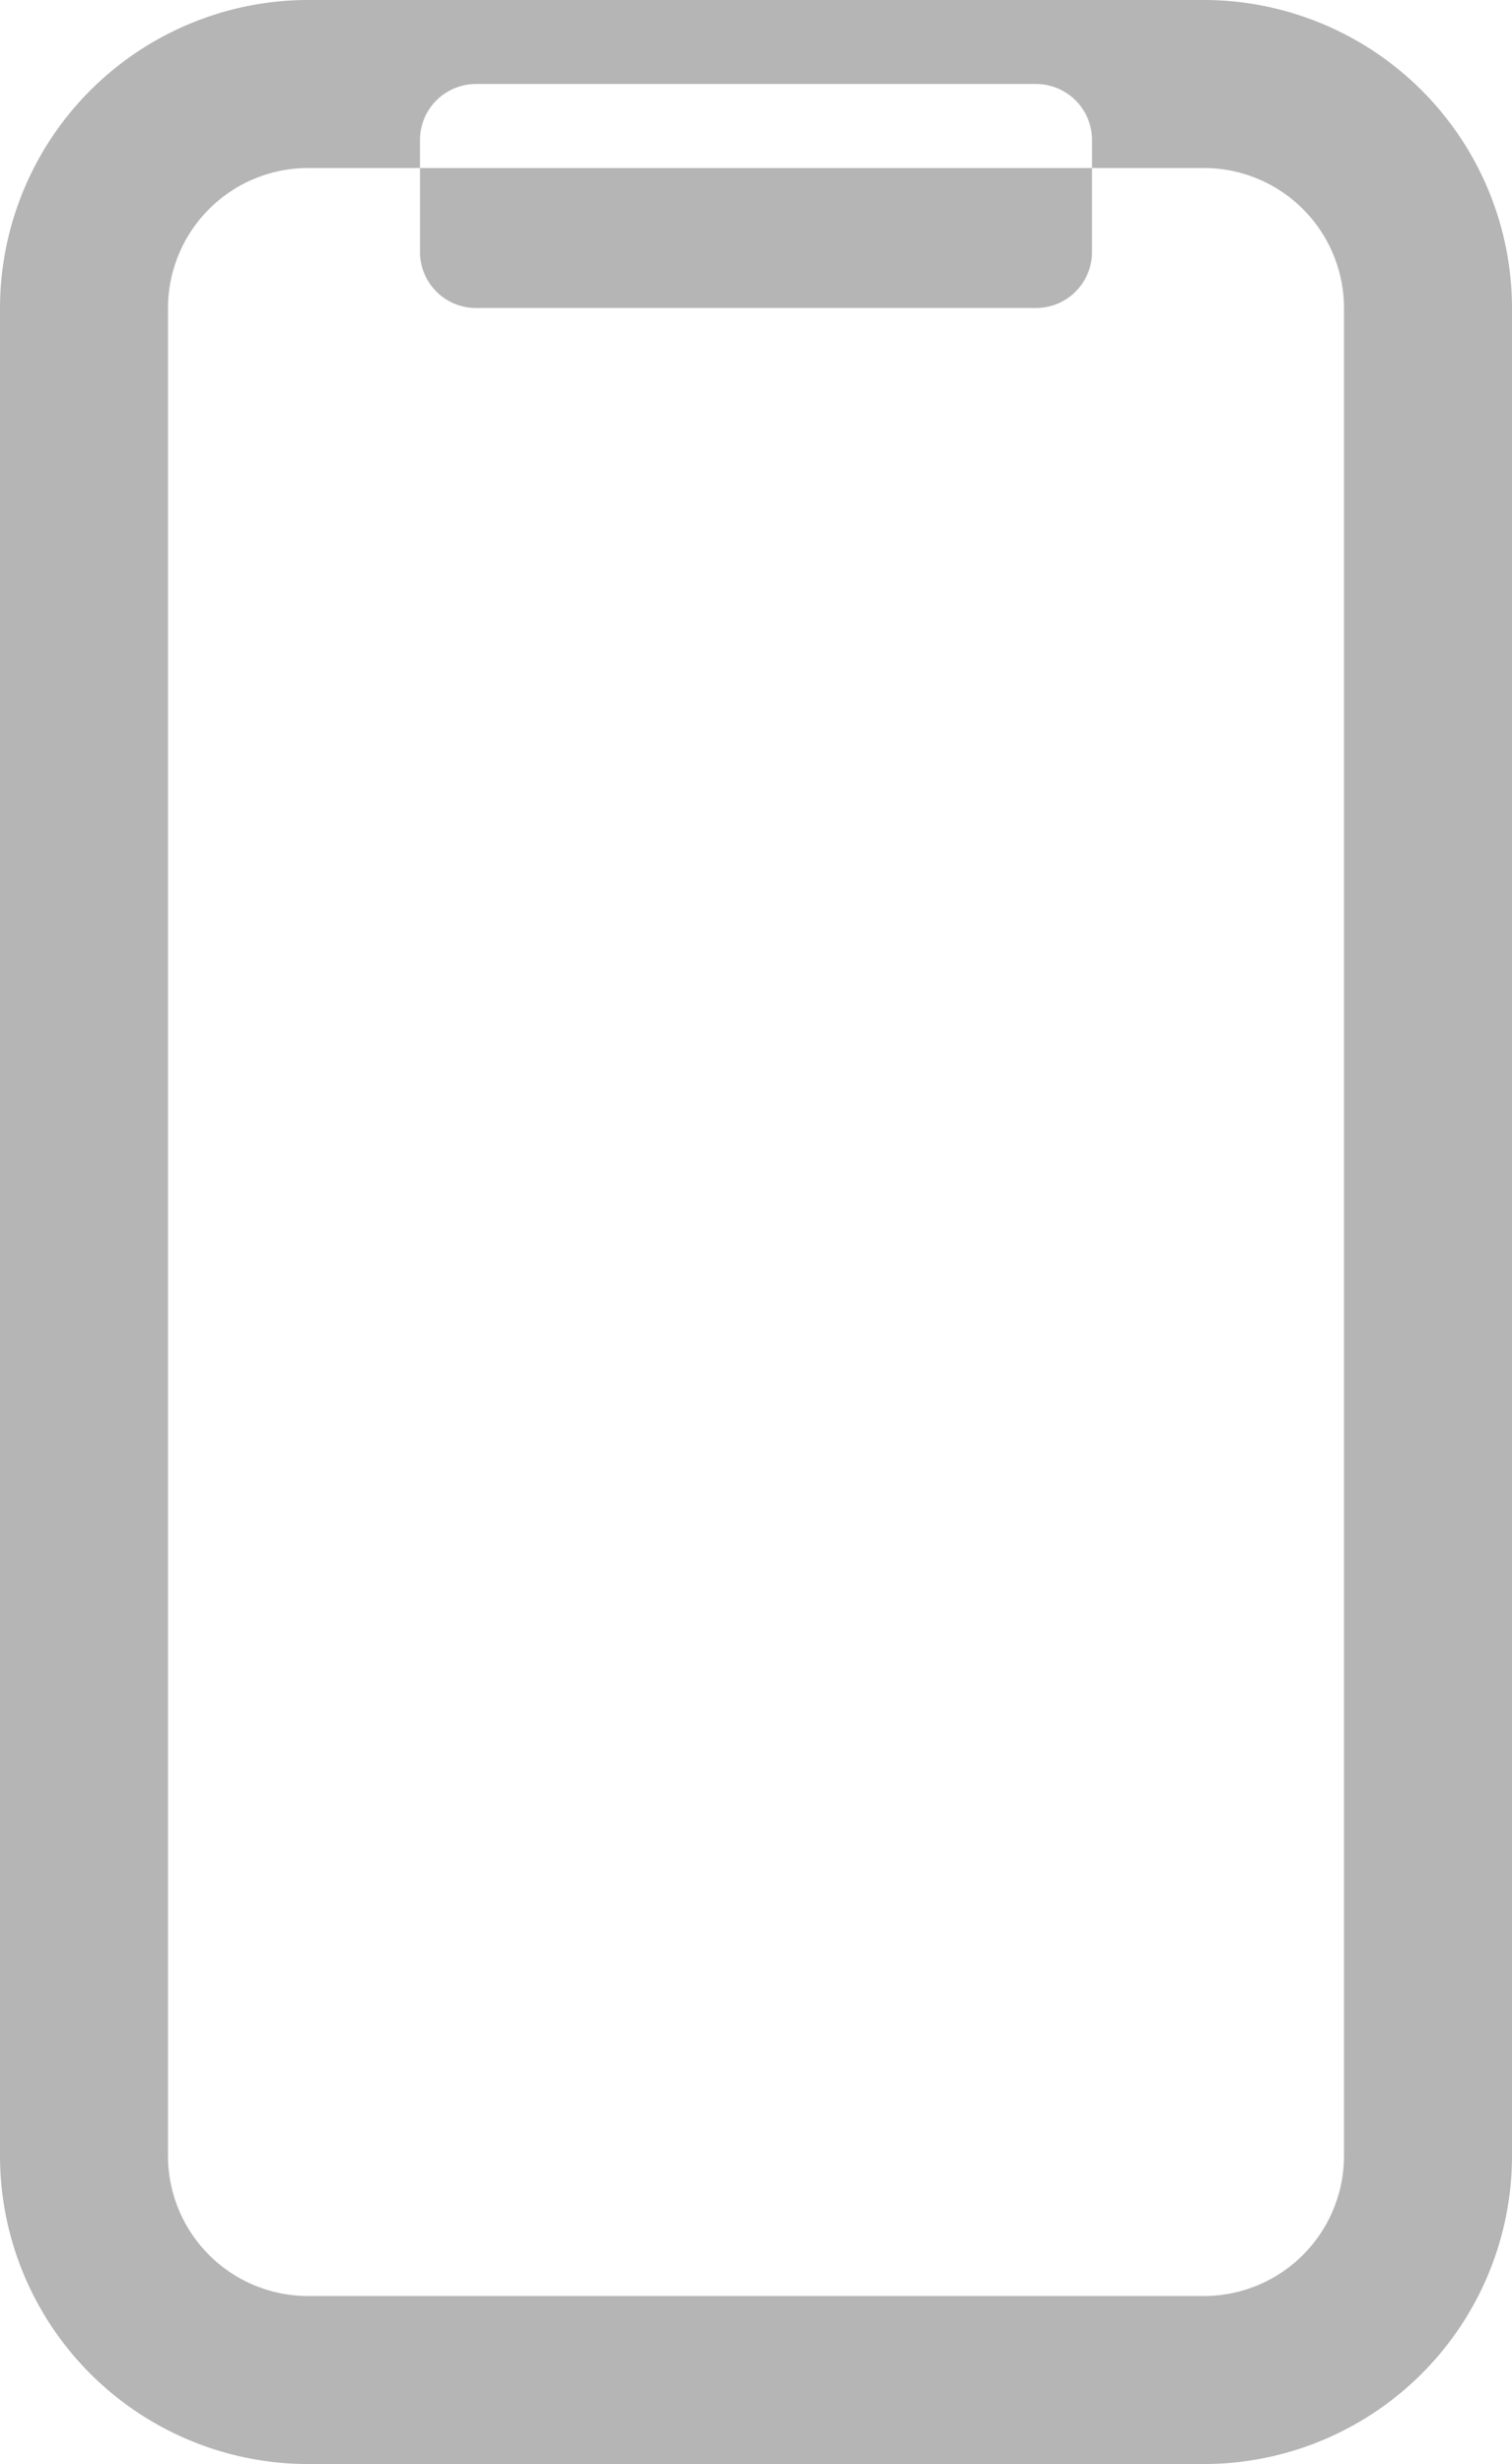 <svg xmlns="http://www.w3.org/2000/svg" width="13.5" height="22" viewBox="0 0 13.5 22">
  <path id="Combined_Shape" data-name="Combined Shape" d="M10.75,22h-8A2.753,2.753,0,0,1,0,19.25V2.75A2.754,2.754,0,0,1,2.75,0h8A2.754,2.754,0,0,1,13.5,2.75v16.5A2.753,2.753,0,0,1,10.75,22Zm-8-20.5A1.252,1.252,0,0,0,1.5,2.75v16.5A1.252,1.252,0,0,0,2.75,20.5h8A1.252,1.252,0,0,0,12,19.25V2.75A1.252,1.252,0,0,0,10.75,1.5h-1V1.25a.5.5,0,0,0-.5-.5h-5a.5.5,0,0,0-.5.5V1.5Zm6.5,1.25h-5a.5.5,0,0,1-.5-.5V1.5h6v.75A.5.5,0,0,1,9.25,2.75Z" fill="#b5b5b5"/>
</svg>
